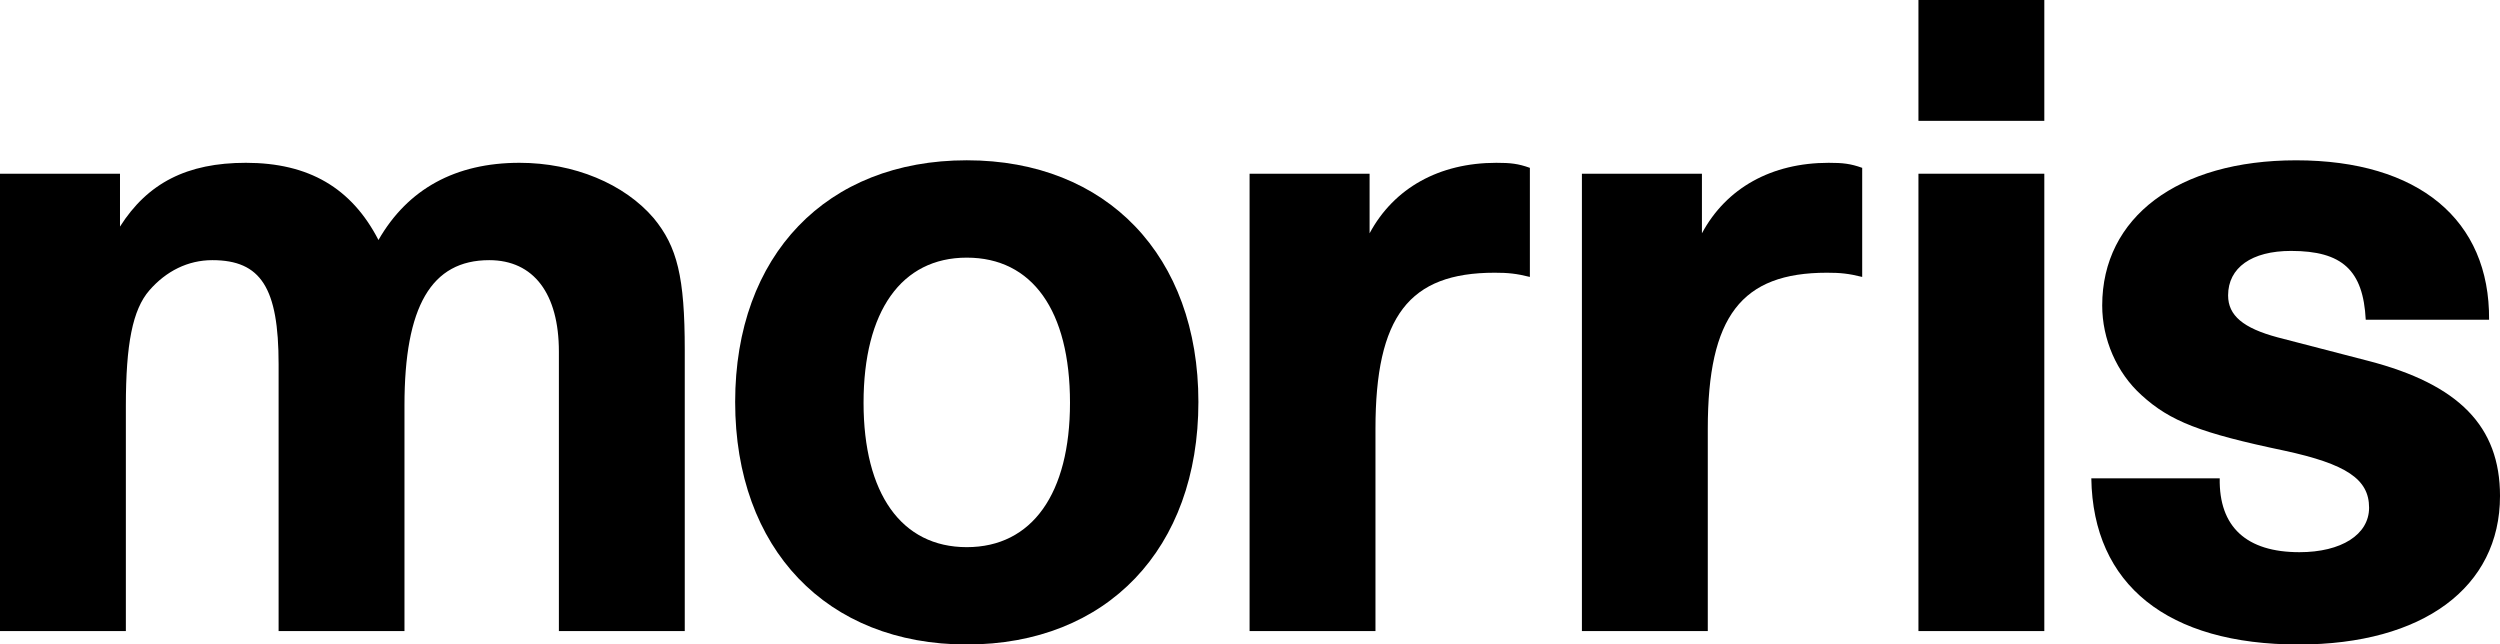 <?xml version="1.0" encoding="utf-8"?>
<!-- Generator: Adobe Illustrator 16.0.4, SVG Export Plug-In . SVG Version: 6.00 Build 0)  -->
<!DOCTYPE svg PUBLIC "-//W3C//DTD SVG 1.1//EN" "http://www.w3.org/Graphics/SVG/1.1/DTD/svg11.dtd">
<svg version="1.1" id="Layer_1" xmlns="http://www.w3.org/2000/svg" xmlns:xlink="http://www.w3.org/1999/xlink" x="0px" y="0px"
	 width="209.778px" height="54.08px" viewBox="0 0 209.778 54.08" enable-background="new 0 0 209.778 54.08" xml:space="preserve">
<g>
	<path d="M0,14.577h10.069v4.436c2.324-3.662,5.633-5.352,10.562-5.352c5.282,0,8.873,2.112,11.126,6.478
		c2.464-4.295,6.479-6.478,11.83-6.478c4.578,0,8.803,1.761,11.267,4.647c1.972,2.394,2.605,4.929,2.605,11.055v23.591H46.897
		V29.505c0-4.859-2.112-7.675-5.844-7.675c-4.859,0-7.113,3.873-7.113,12.182v18.942H23.378V30.561c0-6.407-1.479-8.731-5.563-8.731
		c-2.042,0-3.874,0.916-5.282,2.535c-1.408,1.62-1.972,4.506-1.972,9.718v18.872H0V14.577z"/>
	<path d="M100.559,33.73c0,12.323-7.675,20.35-19.436,20.35c-11.759,0-19.435-8.026-19.435-20.35c0-12.324,7.676-20.28,19.435-20.28
		C92.883,13.45,100.559,21.477,100.559,33.73z M72.462,33.801c0,7.604,3.169,12.111,8.661,12.111c5.493,0,8.662-4.507,8.662-12.111
		c0-7.747-3.168-12.182-8.662-12.182C75.631,21.619,72.462,26.125,72.462,33.801z"/>
	<path d="M104.854,14.577h10.07v5c2.042-3.803,5.845-5.915,10.633-5.915c1.197,0,1.831,0.07,2.817,0.422v9.154
		c-1.127-0.282-1.832-0.353-2.958-0.353c-7.183,0-9.999,3.662-9.999,13.098v16.971h-10.563V14.577z"/>
	<path d="M132.741,14.577h10.07v5c2.041-3.803,5.844-5.915,10.632-5.915c1.198,0,1.831,0.07,2.816,0.422v9.154
		c-1.127-0.282-1.83-0.353-2.957-0.353c-7.183,0-10,3.662-10,13.098v16.971h-10.562V14.577z"/>
	<path d="M160.979,0h10.562v10.14h-10.562V0z M160.979,14.577h10.562v38.377h-10.562V14.577z"/>
	<path d="M198.512,26.829c-0.212-4.155-1.972-5.774-6.267-5.774c-3.311,0-5.282,1.408-5.282,3.732c0,1.689,1.268,2.746,4.155,3.521
		l7.604,1.973c7.606,1.971,11.057,5.492,11.057,11.337c0,7.675-6.479,12.463-16.9,12.463c-10.984,0-17.253-5-17.394-13.942h10.774
		c-0.07,4.084,2.253,6.196,6.689,6.196c3.521,0,5.845-1.479,5.845-3.731c0-2.394-1.901-3.662-7.111-4.789
		c-7.043-1.479-9.577-2.464-11.972-4.646c-2.112-1.901-3.311-4.719-3.311-7.535c0-7.394,6.339-12.182,16.268-12.182
		c10.281,0,16.267,4.999,16.195,13.379H198.512z"/>
</g>
</svg>
